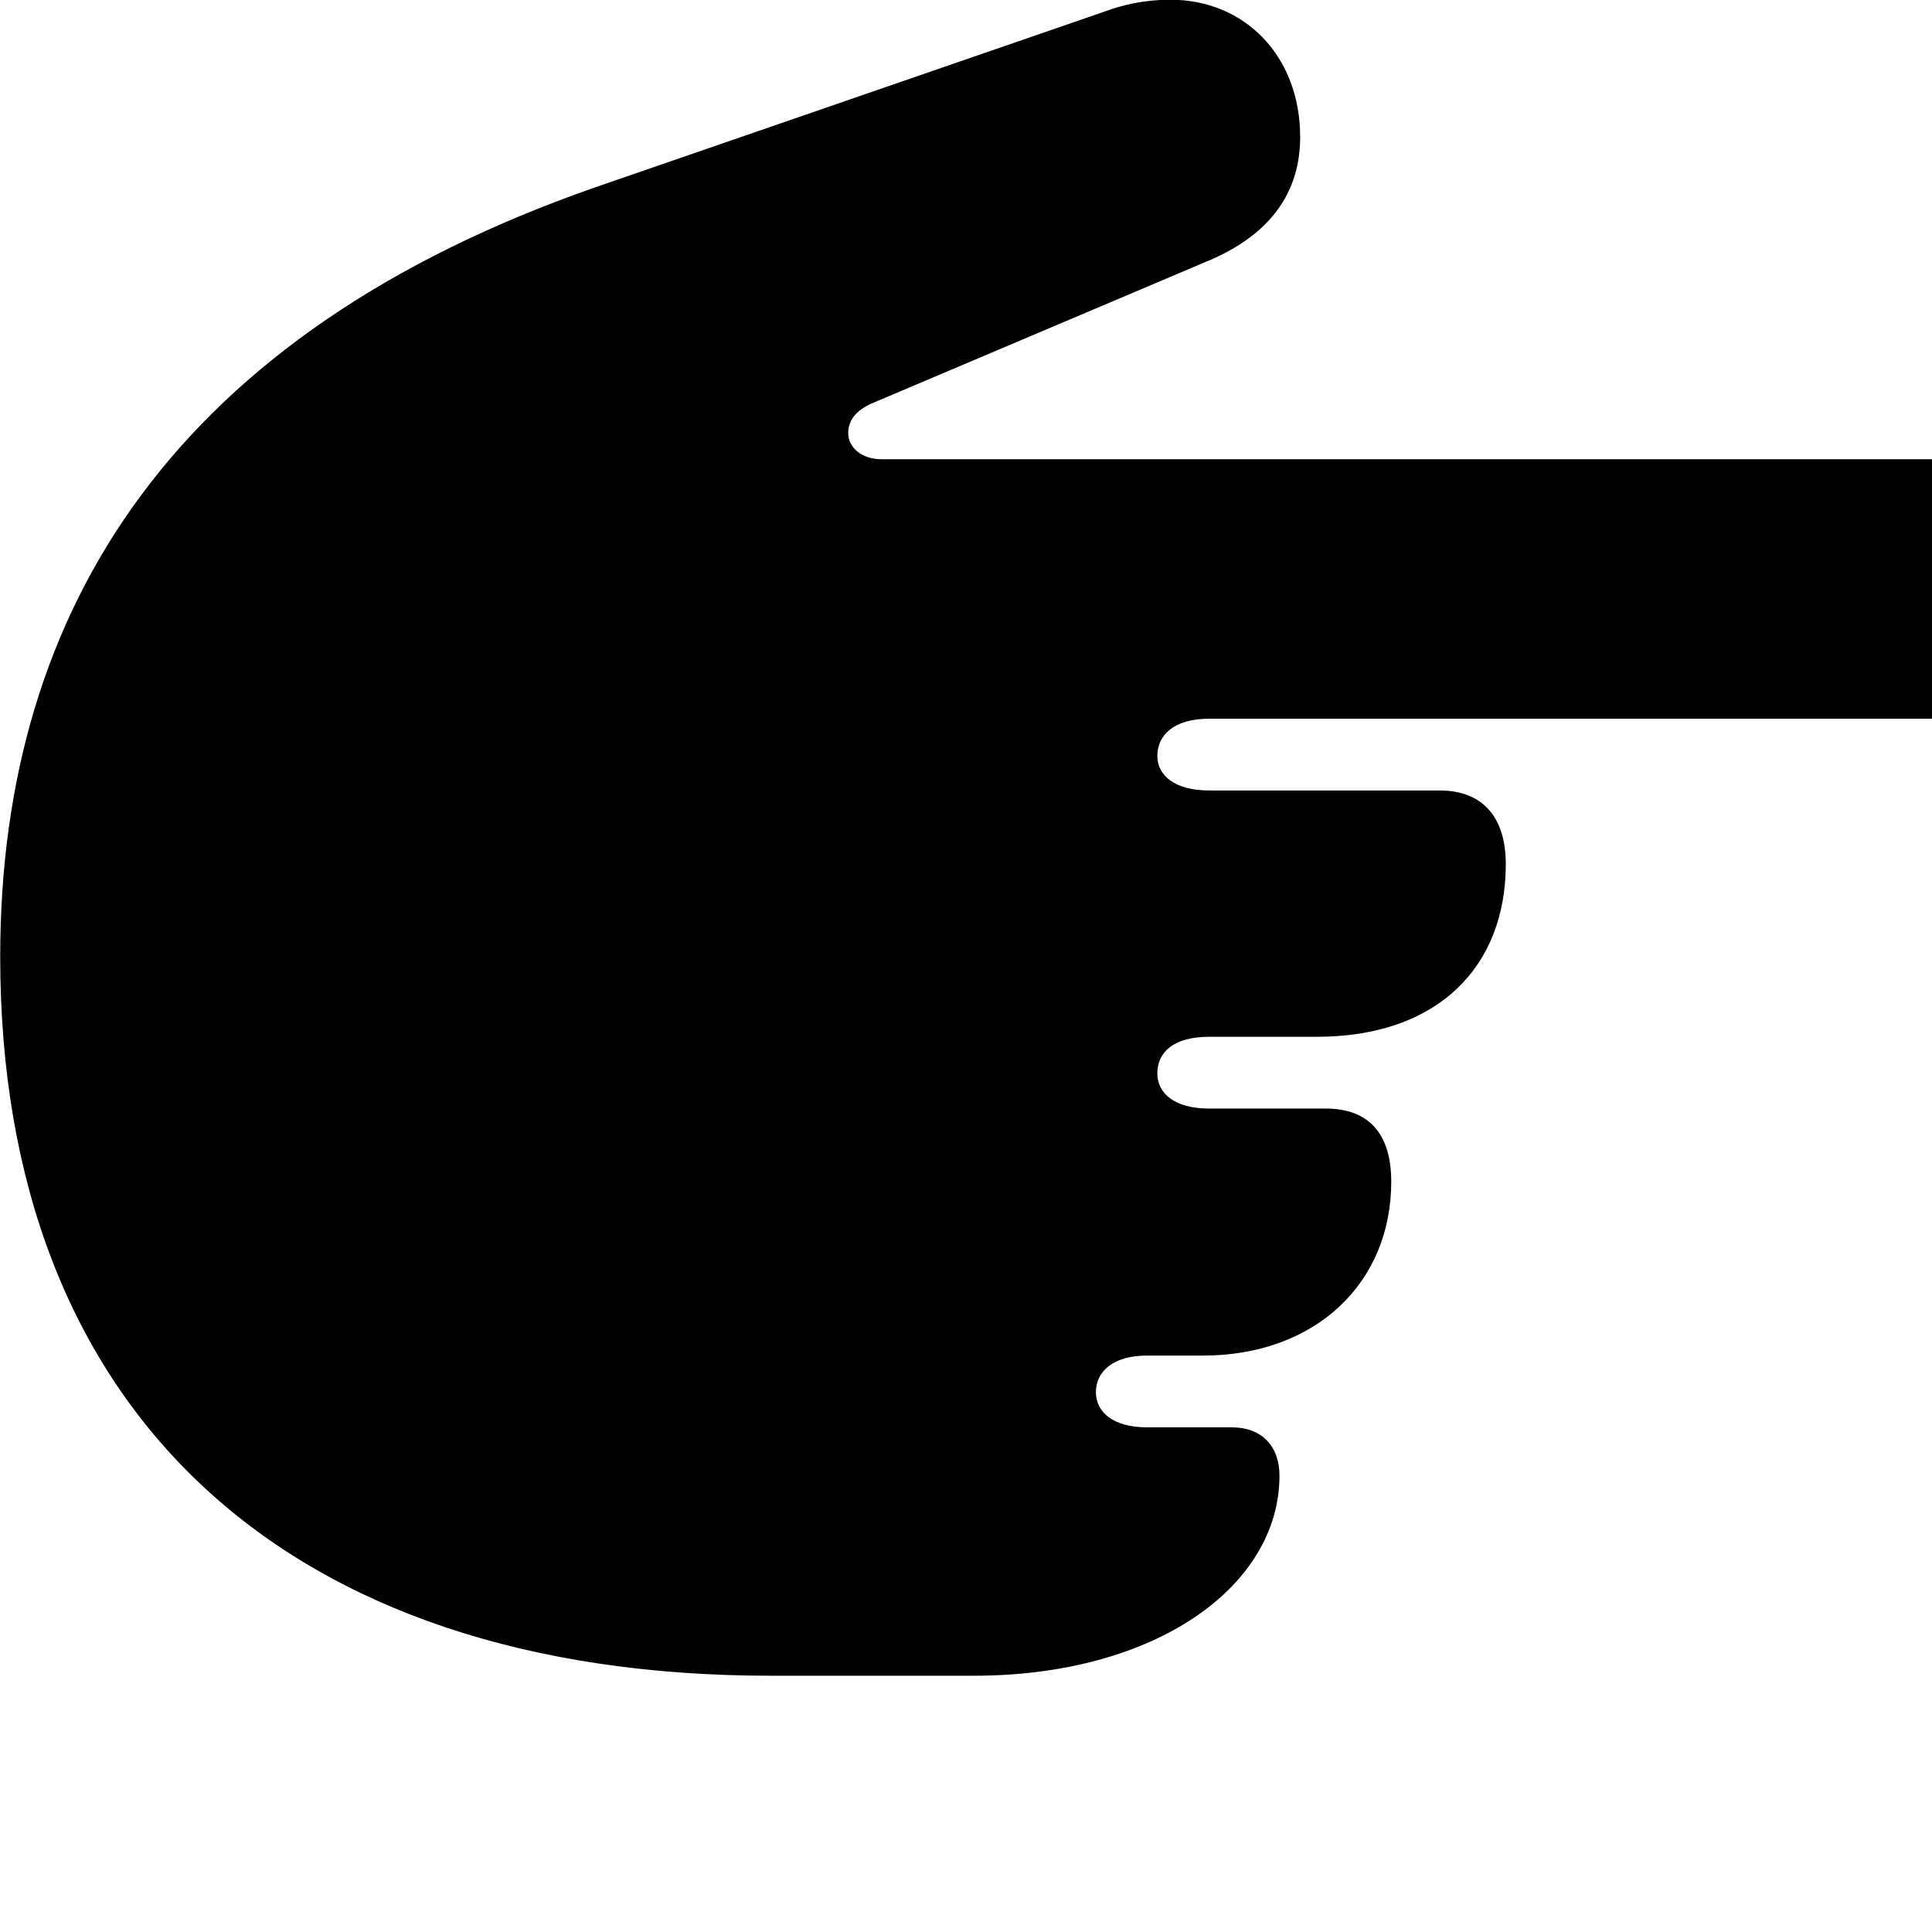 <svg xmlns="http://www.w3.org/2000/svg" viewBox="0 0 28 28" width="28" height="28">
  <path d="M0.003 13.866C0.003 20.466 4.143 24.286 11.173 24.286H14.113C16.753 24.286 18.543 22.986 18.543 21.386C18.543 20.956 18.283 20.686 17.853 20.686H16.623C16.133 20.686 15.883 20.466 15.883 20.176C15.883 19.876 16.133 19.646 16.623 19.646H17.433C19.063 19.646 20.163 18.596 20.163 17.126C20.163 16.436 19.843 16.066 19.213 16.066H17.523C17.023 16.066 16.773 15.846 16.773 15.556C16.773 15.246 17.013 15.026 17.523 15.026H19.083C20.853 15.026 21.823 13.996 21.823 12.526C21.823 11.836 21.483 11.456 20.863 11.456H17.523C17.023 11.456 16.773 11.236 16.773 10.956C16.773 10.646 17.023 10.416 17.523 10.416H28.413C29.603 10.416 30.433 9.626 30.433 8.556C30.433 7.436 29.613 6.656 28.413 6.656H12.783C12.473 6.656 12.293 6.476 12.293 6.276C12.293 6.096 12.403 5.936 12.683 5.826L17.473 3.796C18.303 3.456 18.843 2.886 18.843 1.986C18.843 0.816 18.043 -0.004 16.963 -0.004C16.593 -0.004 16.283 0.066 16.013 0.166L8.623 2.716C2.583 4.826 0.003 8.776 0.003 13.866Z" />
</svg>